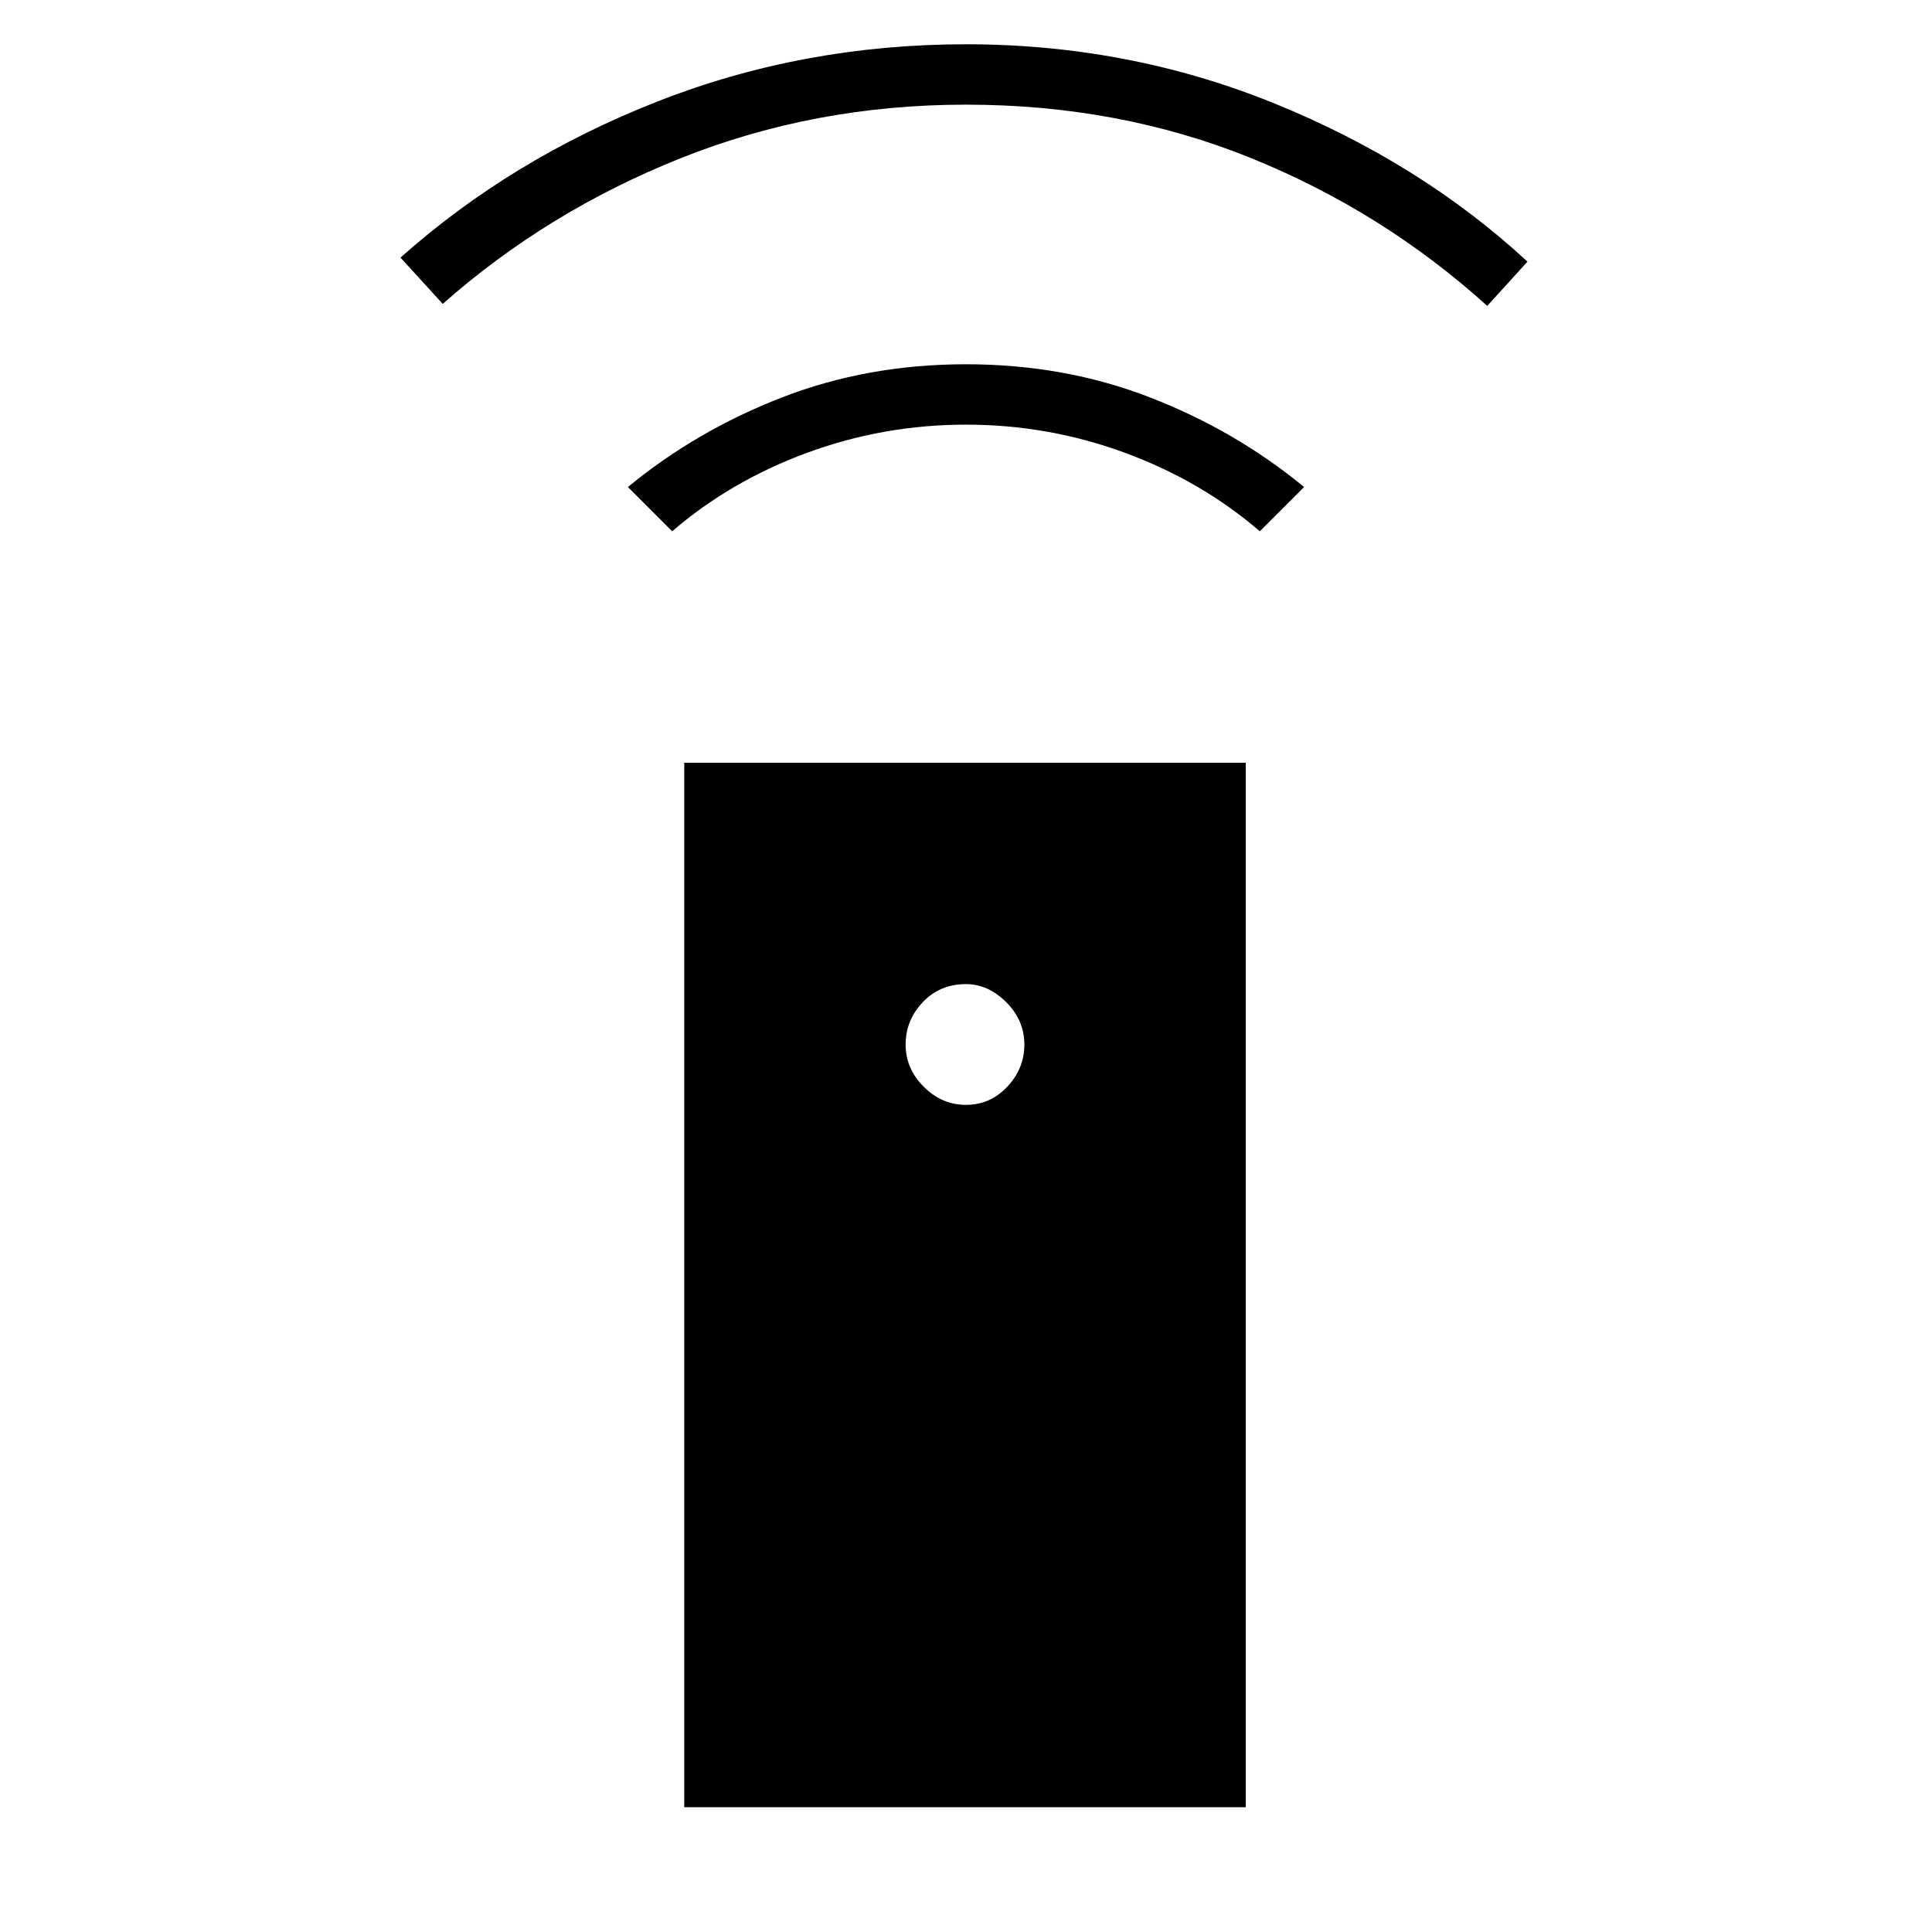 <svg xmlns="http://www.w3.org/2000/svg" height="48" width="48"><path d="M17 44.9V18.95H30.95V44.9ZM24 27.45Q24.6 27.45 25.025 27Q25.45 26.55 25.45 25.95Q25.45 25.35 25 24.9Q24.55 24.45 24 24.45Q23.35 24.45 22.925 24.9Q22.5 25.35 22.5 25.95Q22.5 26.55 22.95 27Q23.4 27.45 24 27.45ZM16.7 13.2 15.6 12.1Q17.3 10.7 19.425 9.875Q21.55 9.05 24 9.05Q26.45 9.05 28.575 9.875Q30.7 10.7 32.4 12.1L31.3 13.2Q29.85 11.95 27.95 11.25Q26.05 10.55 24 10.55Q21.95 10.55 20.05 11.25Q18.15 11.95 16.7 13.2ZM11 7.55 9.95 6.4Q12.7 3.95 16.325 2.525Q19.95 1.1 24 1.1Q28.05 1.1 31.675 2.575Q35.3 4.05 37.95 6.5L36.95 7.6Q34.35 5.25 31.075 3.925Q27.8 2.6 24 2.6Q20.25 2.6 16.925 3.925Q13.6 5.25 11 7.55Z"/></svg>